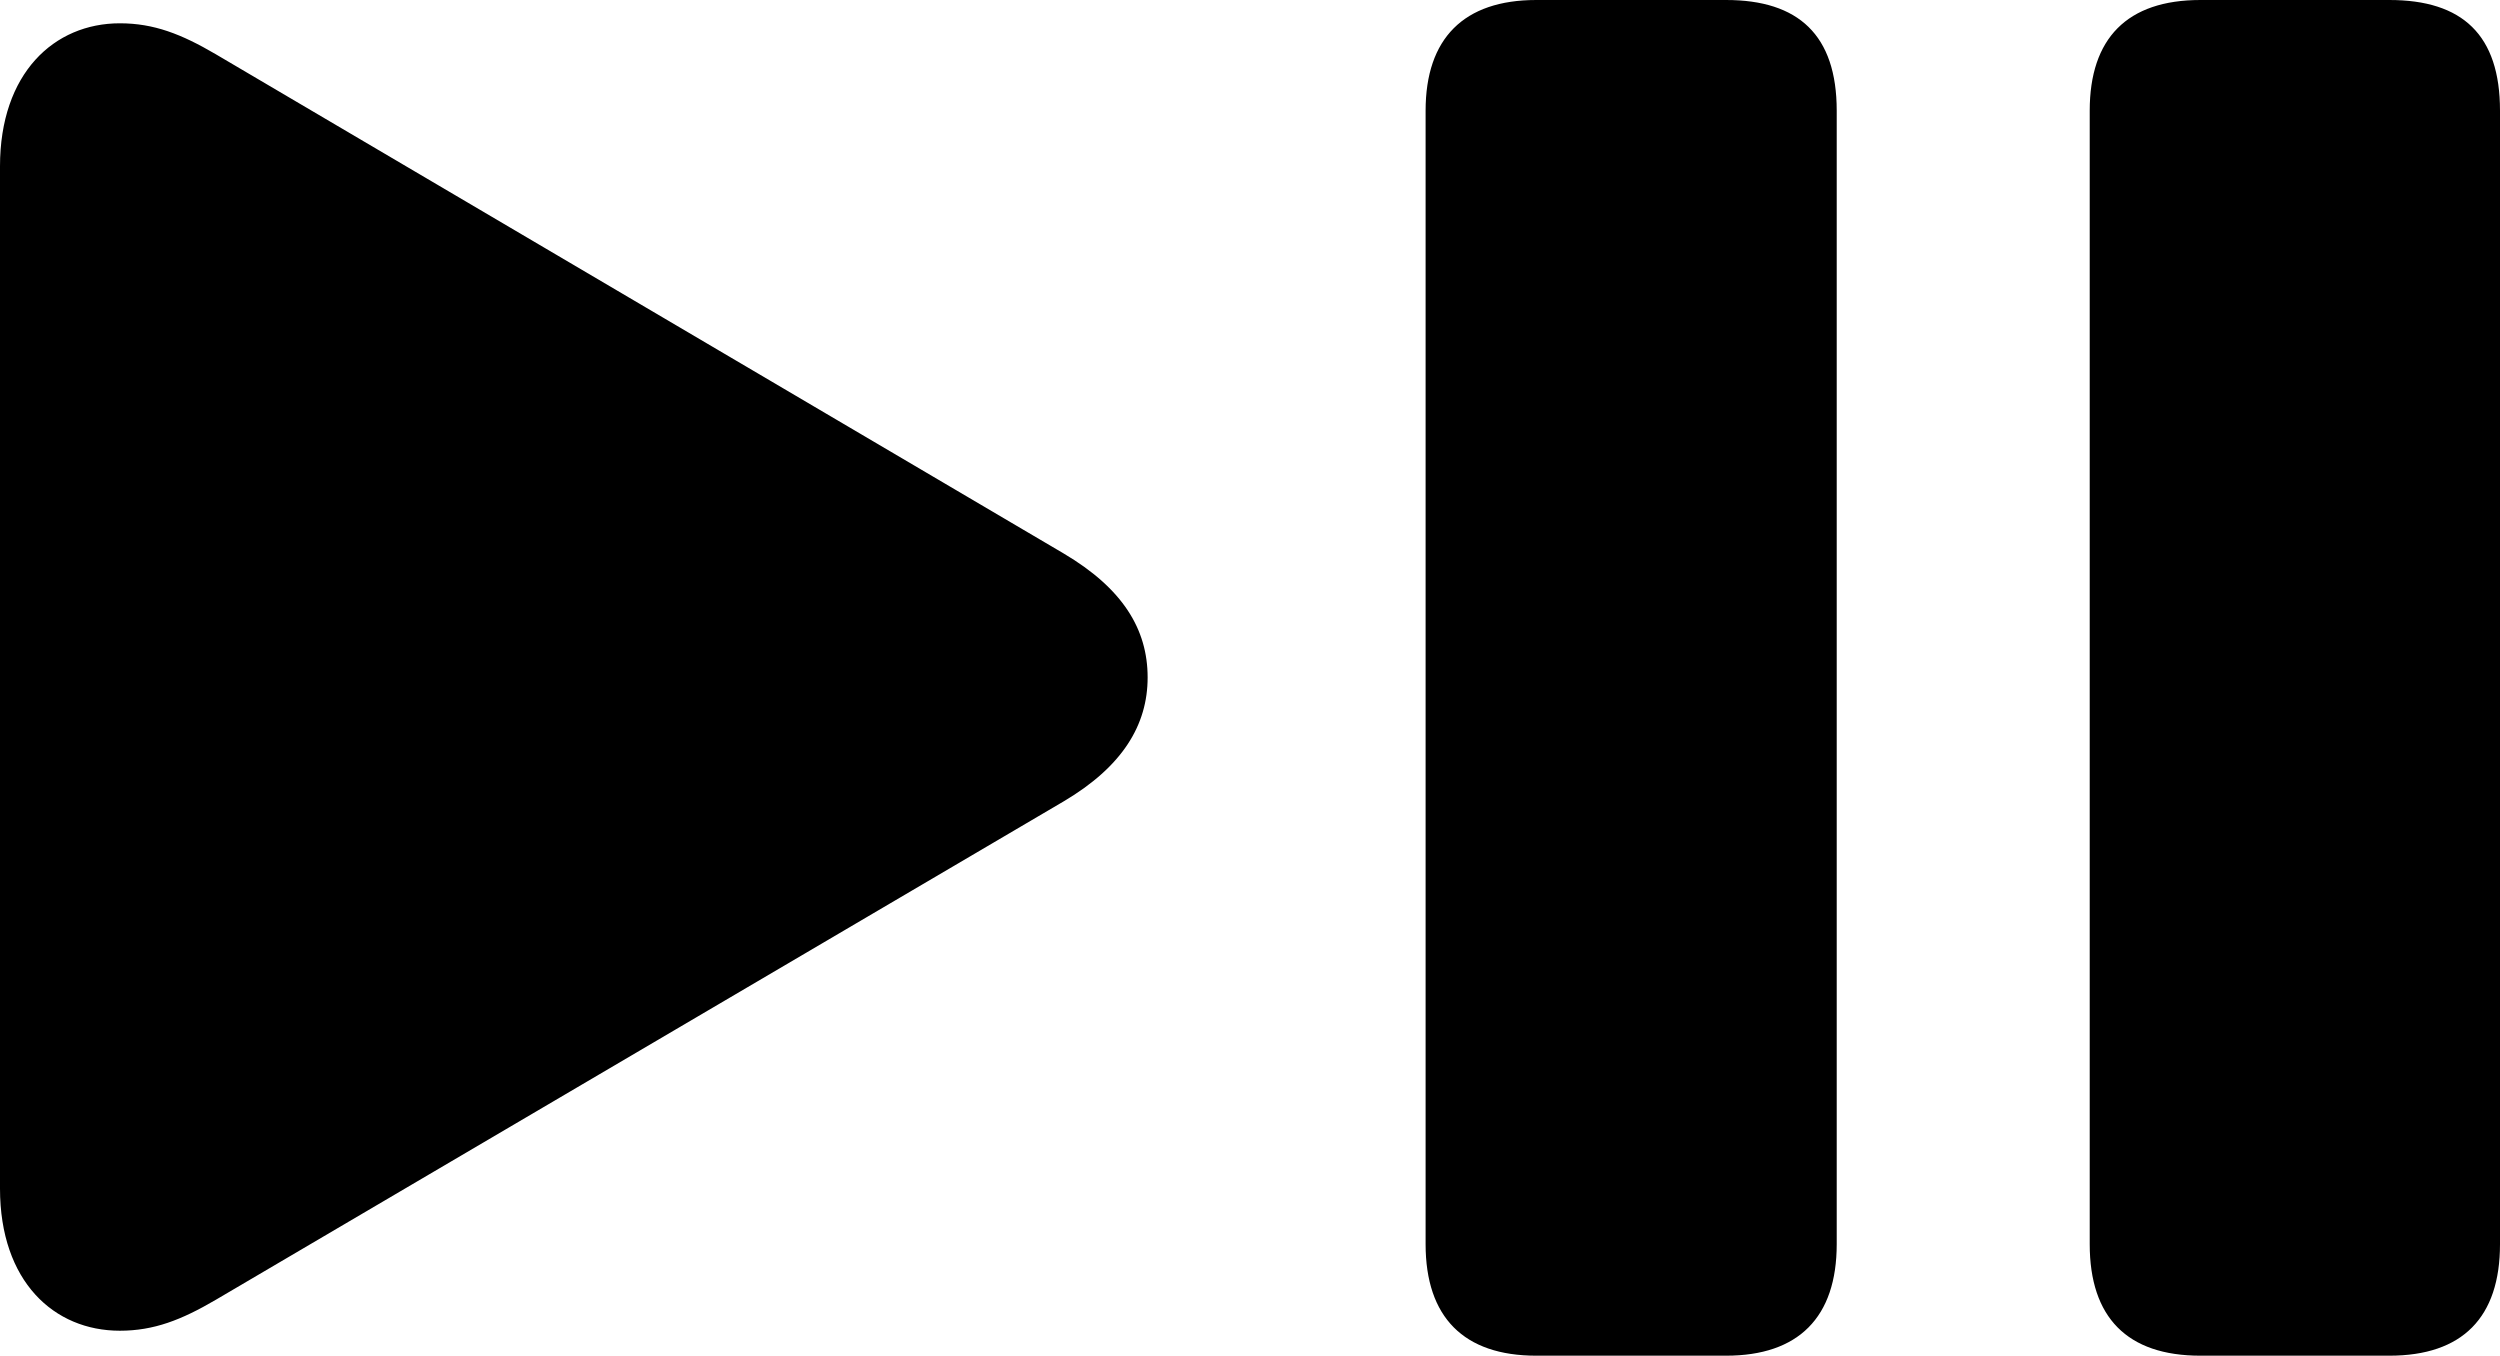 <?xml version="1.0" encoding="UTF-8" standalone="no"?>
<svg xmlns="http://www.w3.org/2000/svg"
     width="1466.797" height="795.41"
     viewBox="0 0 1466.797 795.41"
     fill="currentColor">
  <path d="M901.368 795.41H1012.698C1055.178 795.41 1077.638 772.95 1077.638 729.98V64.94C1077.638 20.51 1055.178 0 1012.698 0H901.368C858.888 0 836.428 22.46 836.428 64.94V729.98C836.428 772.95 858.888 795.41 901.368 795.41ZM1291.018 795.41H1401.858C1444.828 795.41 1466.798 772.95 1466.798 729.98V64.94C1466.798 20.51 1444.828 0 1401.858 0H1291.018C1248.048 0 1226.078 22.46 1226.078 64.94V729.98C1226.078 772.95 1248.048 795.41 1291.018 795.41ZM70.308 780.76C90.328 780.76 106.448 774.41 126.468 762.7L624.028 470.21C658.688 449.71 673.338 425.29 673.338 397.46C673.338 369.14 658.688 345.21 624.028 324.71L126.468 31.74C106.448 20.02 90.328 13.67 70.308 13.67C31.738 13.67 -0.002 42.97 -0.002 97.66V697.27C-0.002 751.95 31.738 780.76 70.308 780.76Z"/>
</svg>